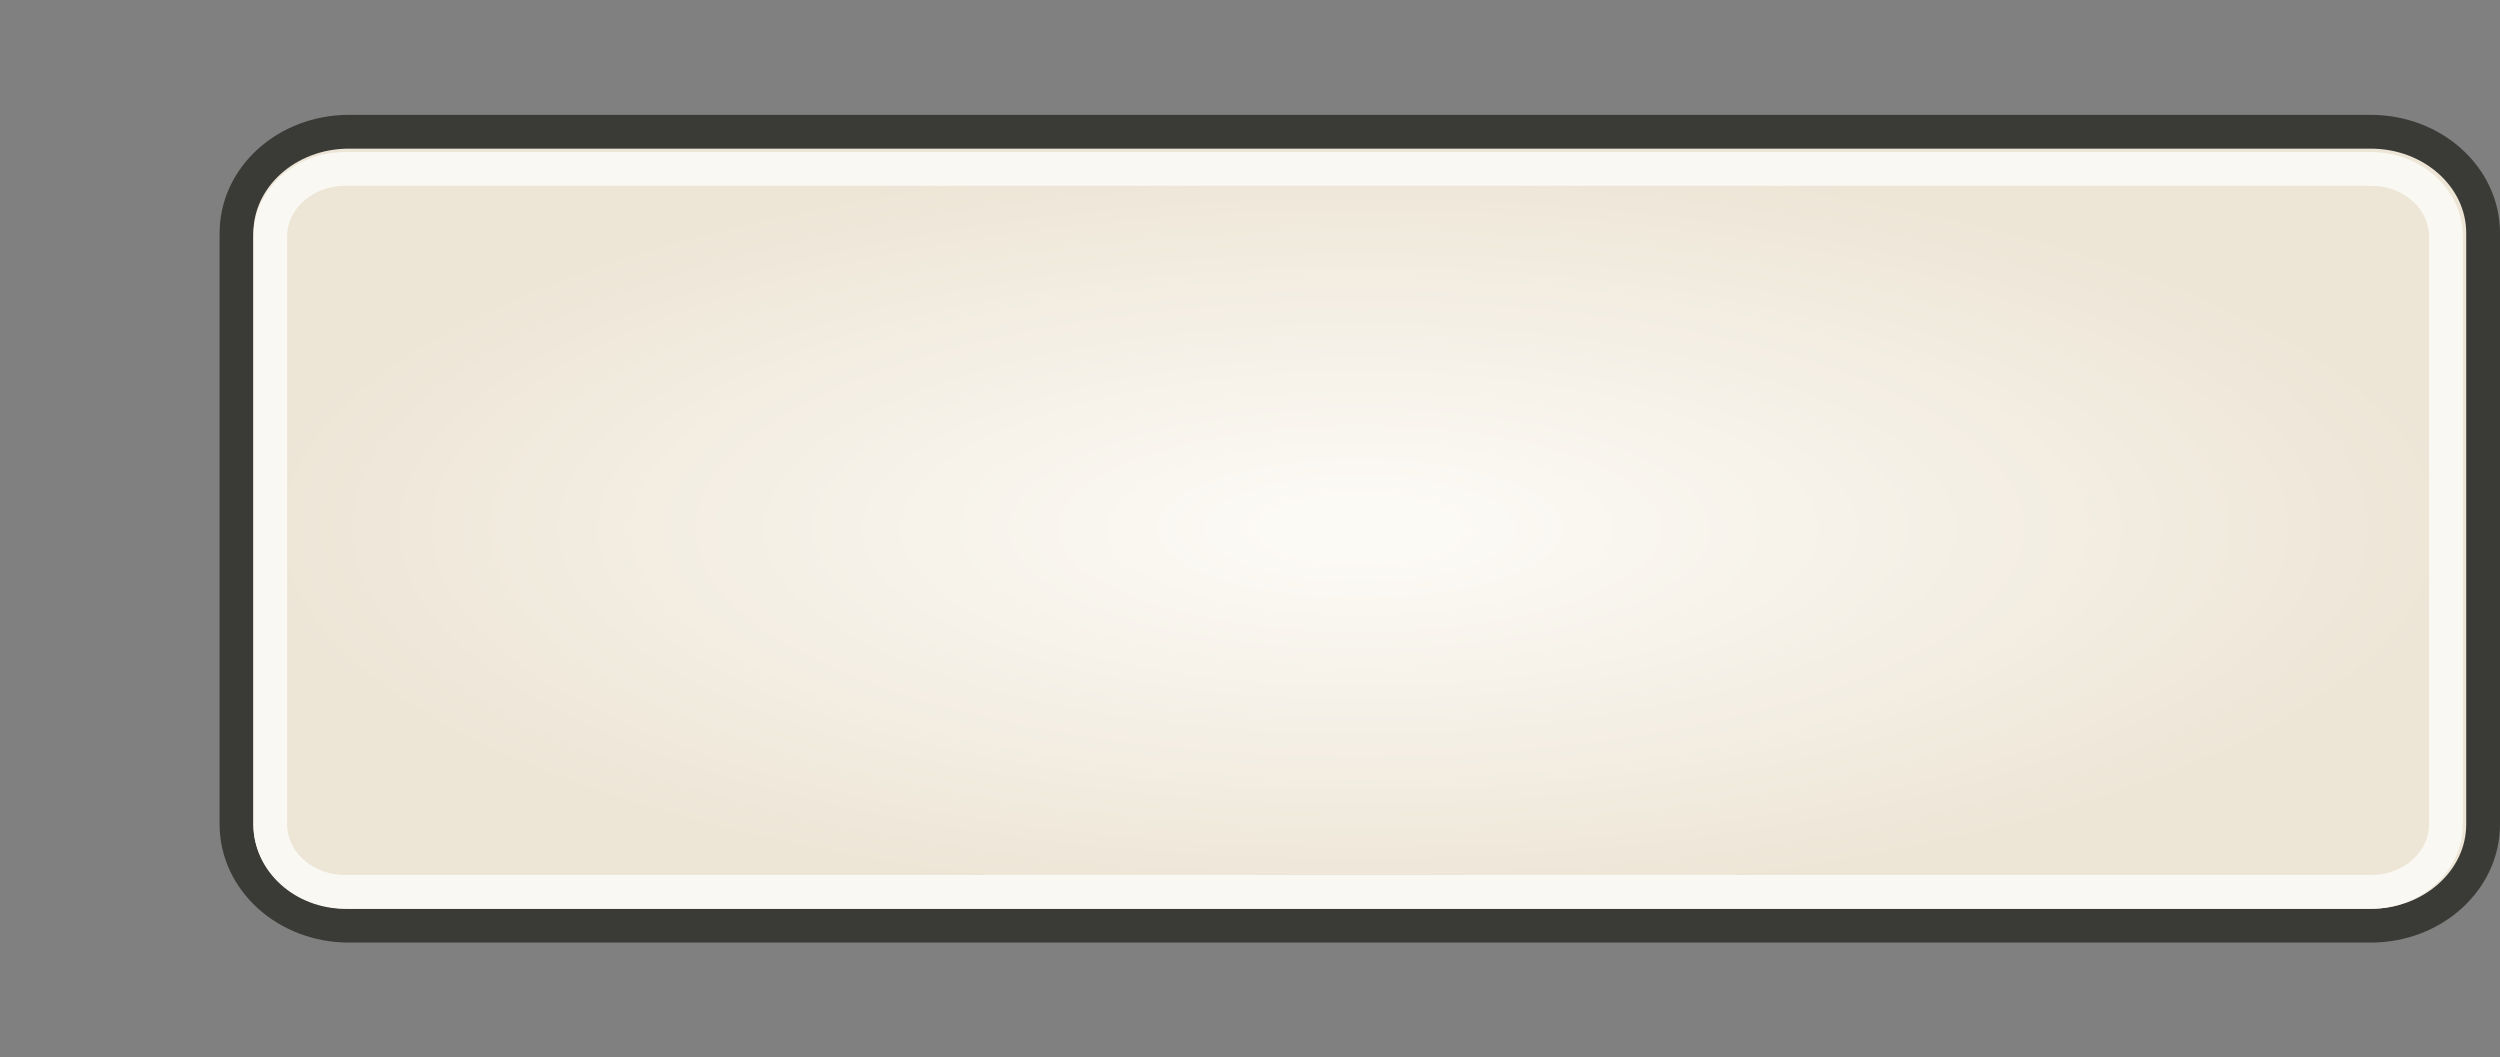 <svg width="740" height="313" viewBox="0 0 740 313" fill="none" xmlns="http://www.w3.org/2000/svg">
<rect x="0" y="0" width="740" height="313" fill="#808080" stroke="none"/>
<path d="M701.75 39H103.25C84.886 39 70 52.431 70 69V244C70 260.569 84.886 274 103.25 274H701.75C720.113 274 735 260.569 735 244V69C735 52.431 720.113 39 701.75 39Z" fill="url(#paint0_radial_212_2189)" stroke="#3A3A37" stroke-width="10"/>
<path d="M701.793 50H102.207C89.942 50 80 58.954 80 70V244C80 255.046 89.942 264 102.207 264H701.793C714.058 264 724 255.046 724 244V70C724 58.954 714.058 50 701.793 50Z" stroke="#FAF8F2" stroke-width="10"/>
<defs>
<radialGradient id="paint0_radial_212_2189" cx="0" cy="0" r="1" gradientUnits="userSpaceOnUse" gradientTransform="translate(402.5 156.5) rotate(90) scale(112.5 326.958)">
<stop offset="0.073" stop-color="#FCFAF5"/>
<stop offset="1" stop-color="#EDE5D6"/>
</radialGradient>
</defs>
</svg>
